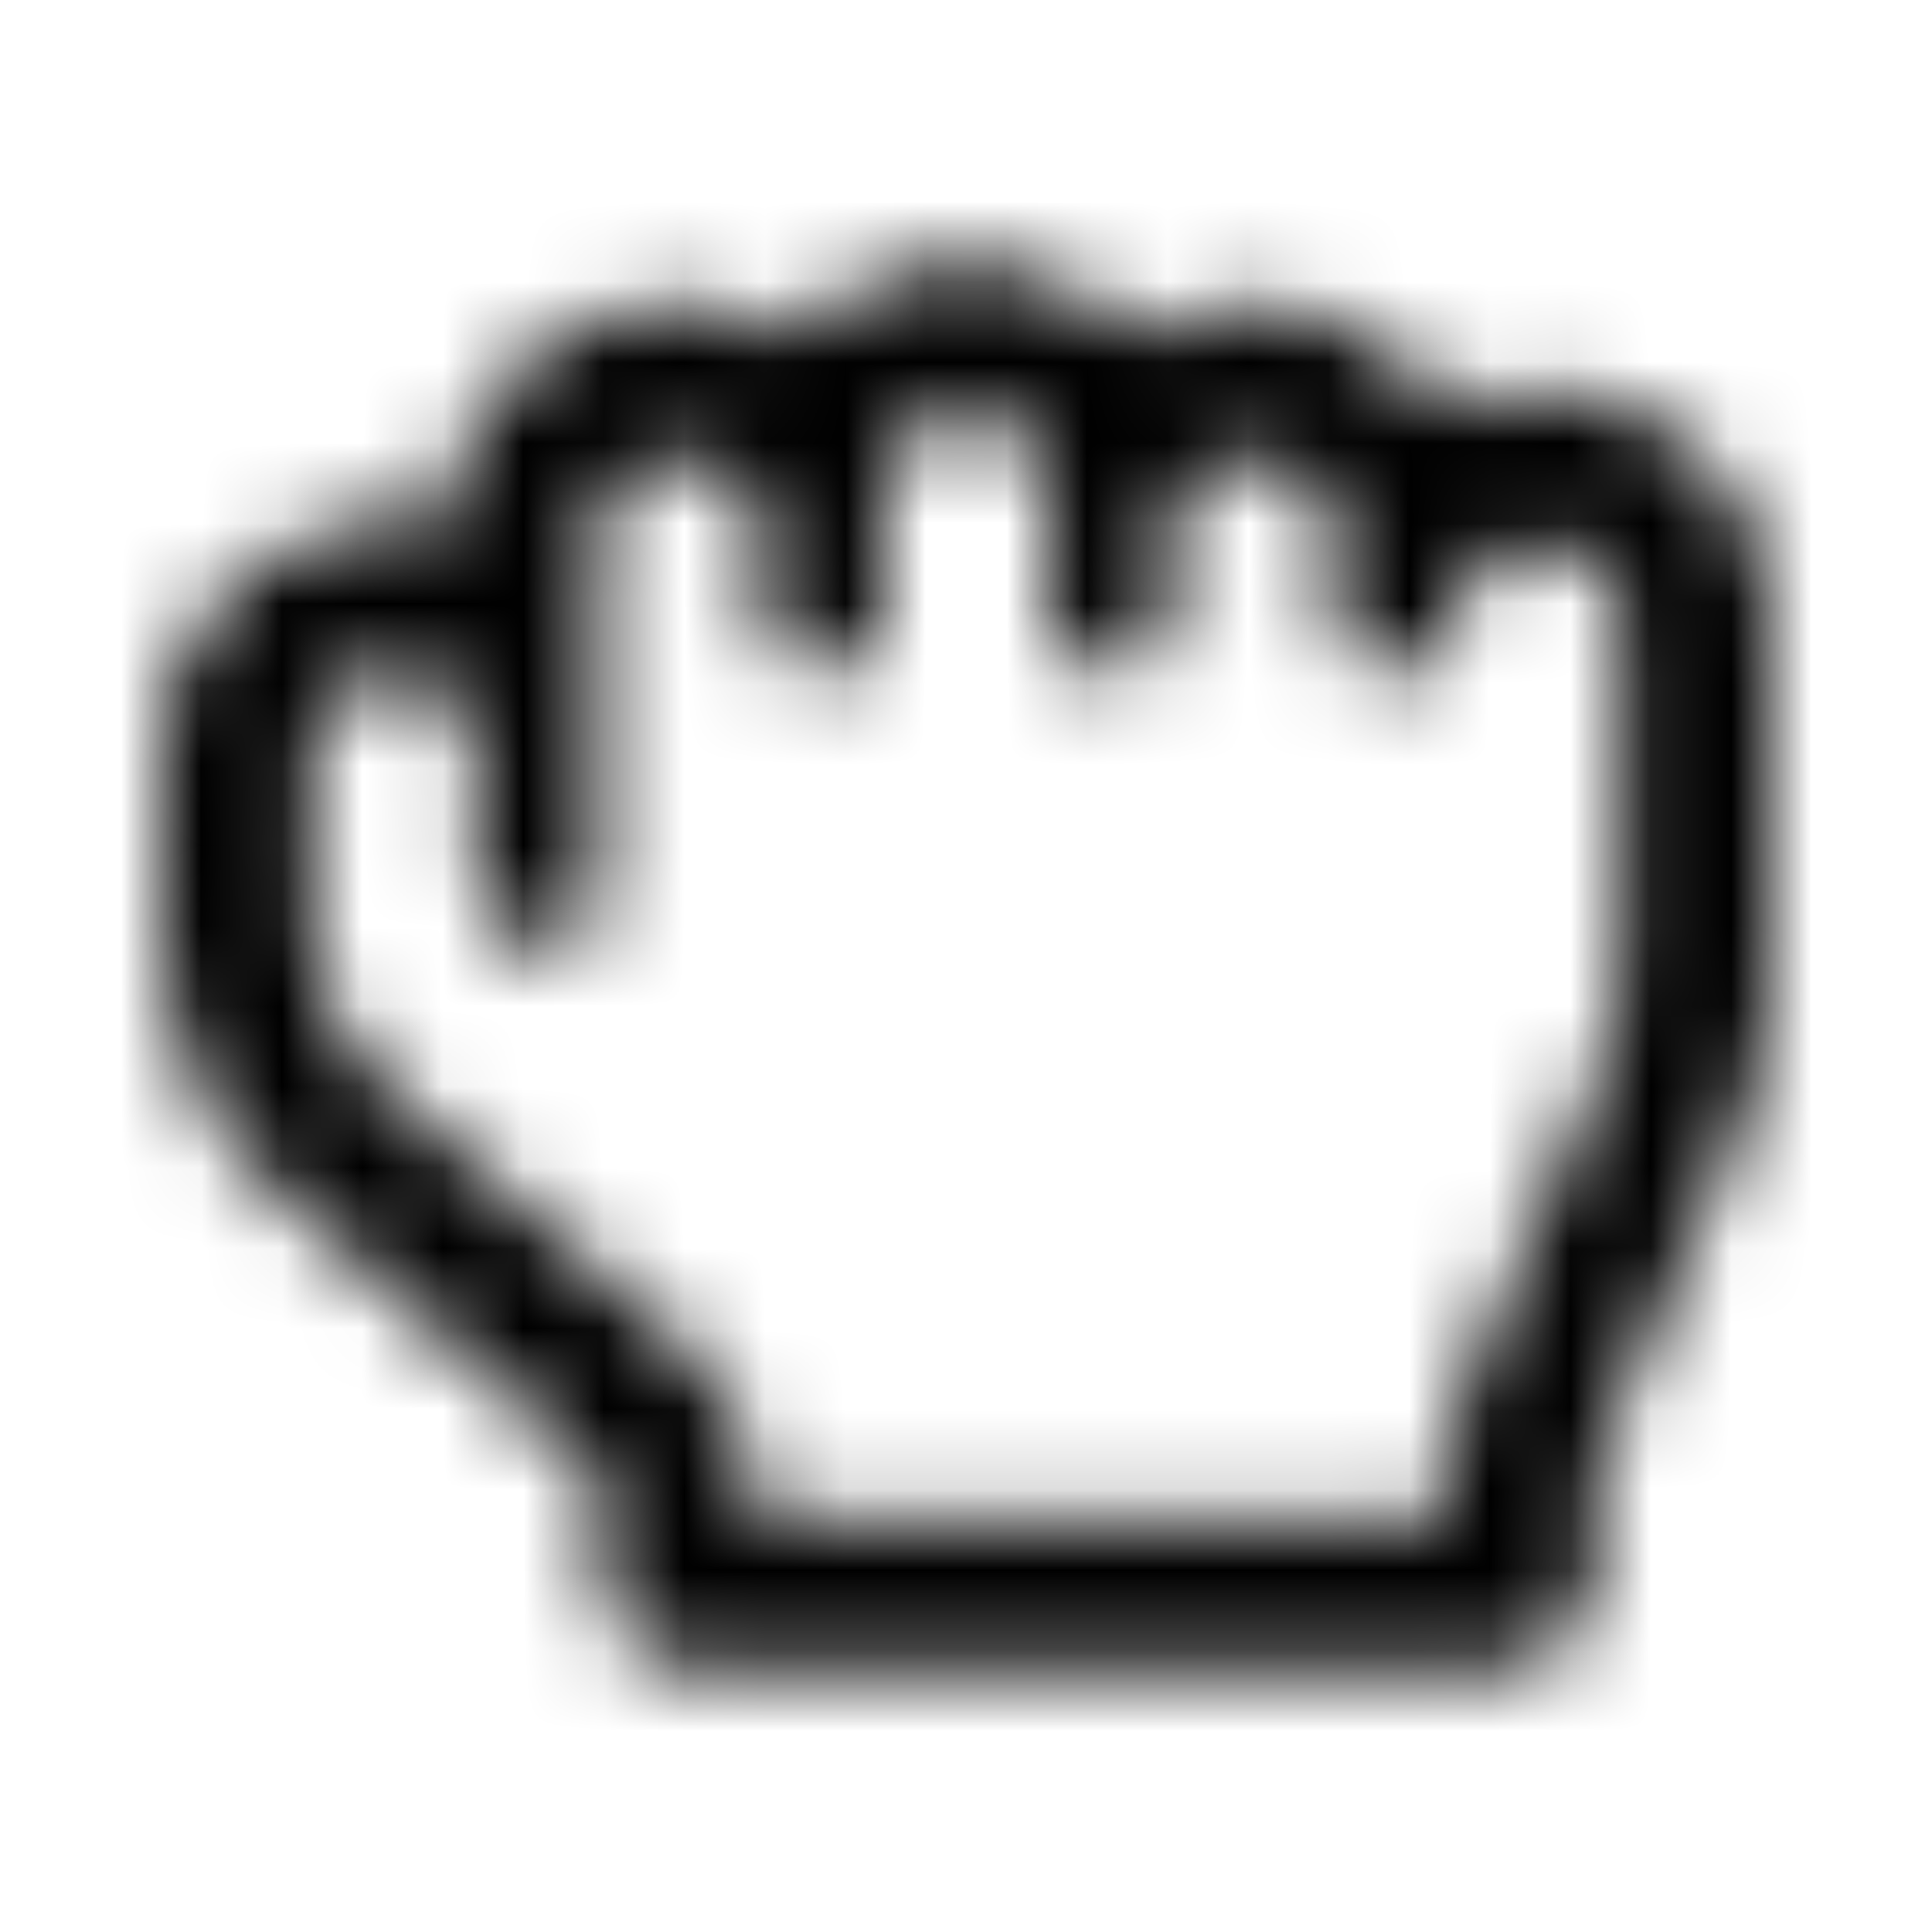 <?xml version="1.0" encoding="UTF-8"?>
<svg width="24px" height="24px" viewBox="0 0 24 24" version="1.1" xmlns="http://www.w3.org/2000/svg" xmlns:xlink="http://www.w3.org/1999/xlink">
    <!-- Generator: Sketch 52.5 (67469) - http://www.bohemiancoding.com/sketch -->
    <title>hand-rock</title>
    <desc>Created with Sketch.</desc>
    <defs>
        <path d="M17.971,5.088 C17.096,3.764 15.389,3.437 14.111,4.167 C12.96,2.937 11.02,2.952 9.88,4.166 C8.037,3.11 5.633,4.363 5.556,6.541 C3.752,6.117 2,7.469 2,9.321 L2,11.546 C2,12.825 2.558,14.044 3.53,14.891 L7.347,18.215 C7.513,18.359 7.469,18.432 7.469,19.5 C7.469,20.19 8.028,20.75 8.719,20.75 L18.562,20.75 C19.253,20.75 19.812,20.19 19.812,19.5 C19.812,18.582 19.773,18.299 19.968,17.845 L21.641,13.952 C21.879,13.398 22,12.813 22,12.211 L22,7.741 C22,5.677 19.878,4.277 17.971,5.088 Z M20.125,12.211 C20.125,12.555 20.055,12.896 19.919,13.212 L18.245,17.104 C18.041,17.58 17.938,18.083 17.938,18.599 L17.938,18.875 L9.344,18.875 L9.344,18.473 C9.344,17.834 9.065,17.224 8.579,16.801 L4.762,13.477 C4.198,12.987 3.875,12.283 3.875,11.546 L3.875,9.321 C3.875,8.024 5.906,8.011 5.906,9.348 L5.906,10.958 C5.906,11.139 5.984,11.311 6.121,11.43 L6.394,11.668 C6.579,11.829 6.841,11.867 7.064,11.765 C7.287,11.664 7.43,11.441 7.43,11.196 L7.43,6.643 C7.43,5.35 9.461,5.325 9.461,6.669 L9.461,7.714 C9.461,8.059 9.741,8.339 10.086,8.339 L10.359,8.339 C10.705,8.339 10.984,8.059 10.984,7.714 L10.984,6.107 C10.984,4.813 13.016,4.792 13.016,6.134 L13.016,7.714 C13.016,8.059 13.295,8.339 13.641,8.339 L13.914,8.339 C14.259,8.339 14.539,8.059 14.539,7.714 L14.539,6.643 C14.539,5.353 16.57,5.323 16.57,6.669 L16.57,7.714 C16.57,8.059 16.85,8.339 17.195,8.339 L17.469,8.339 C17.814,8.339 18.094,8.059 18.094,7.714 C18.094,6.419 20.125,6.401 20.125,7.741 L20.125,12.211 Z" id="path-1"></path>
    </defs>
    <g id="hand-rock" stroke="none" stroke-width="1" fill="none" fill-rule="evenodd">
        <mask id="mask-2" fill="white">
            <use xlink:href="#path-1"></use>
        </mask>
        <g fill-rule="nonzero"></g>
        <g id="🎨-color" mask="url(#mask-2)" fill="#000000">
            <rect id="🎨-Color" x="0" y="0" width="24" height="24"></rect>
        </g>
    </g>
</svg>